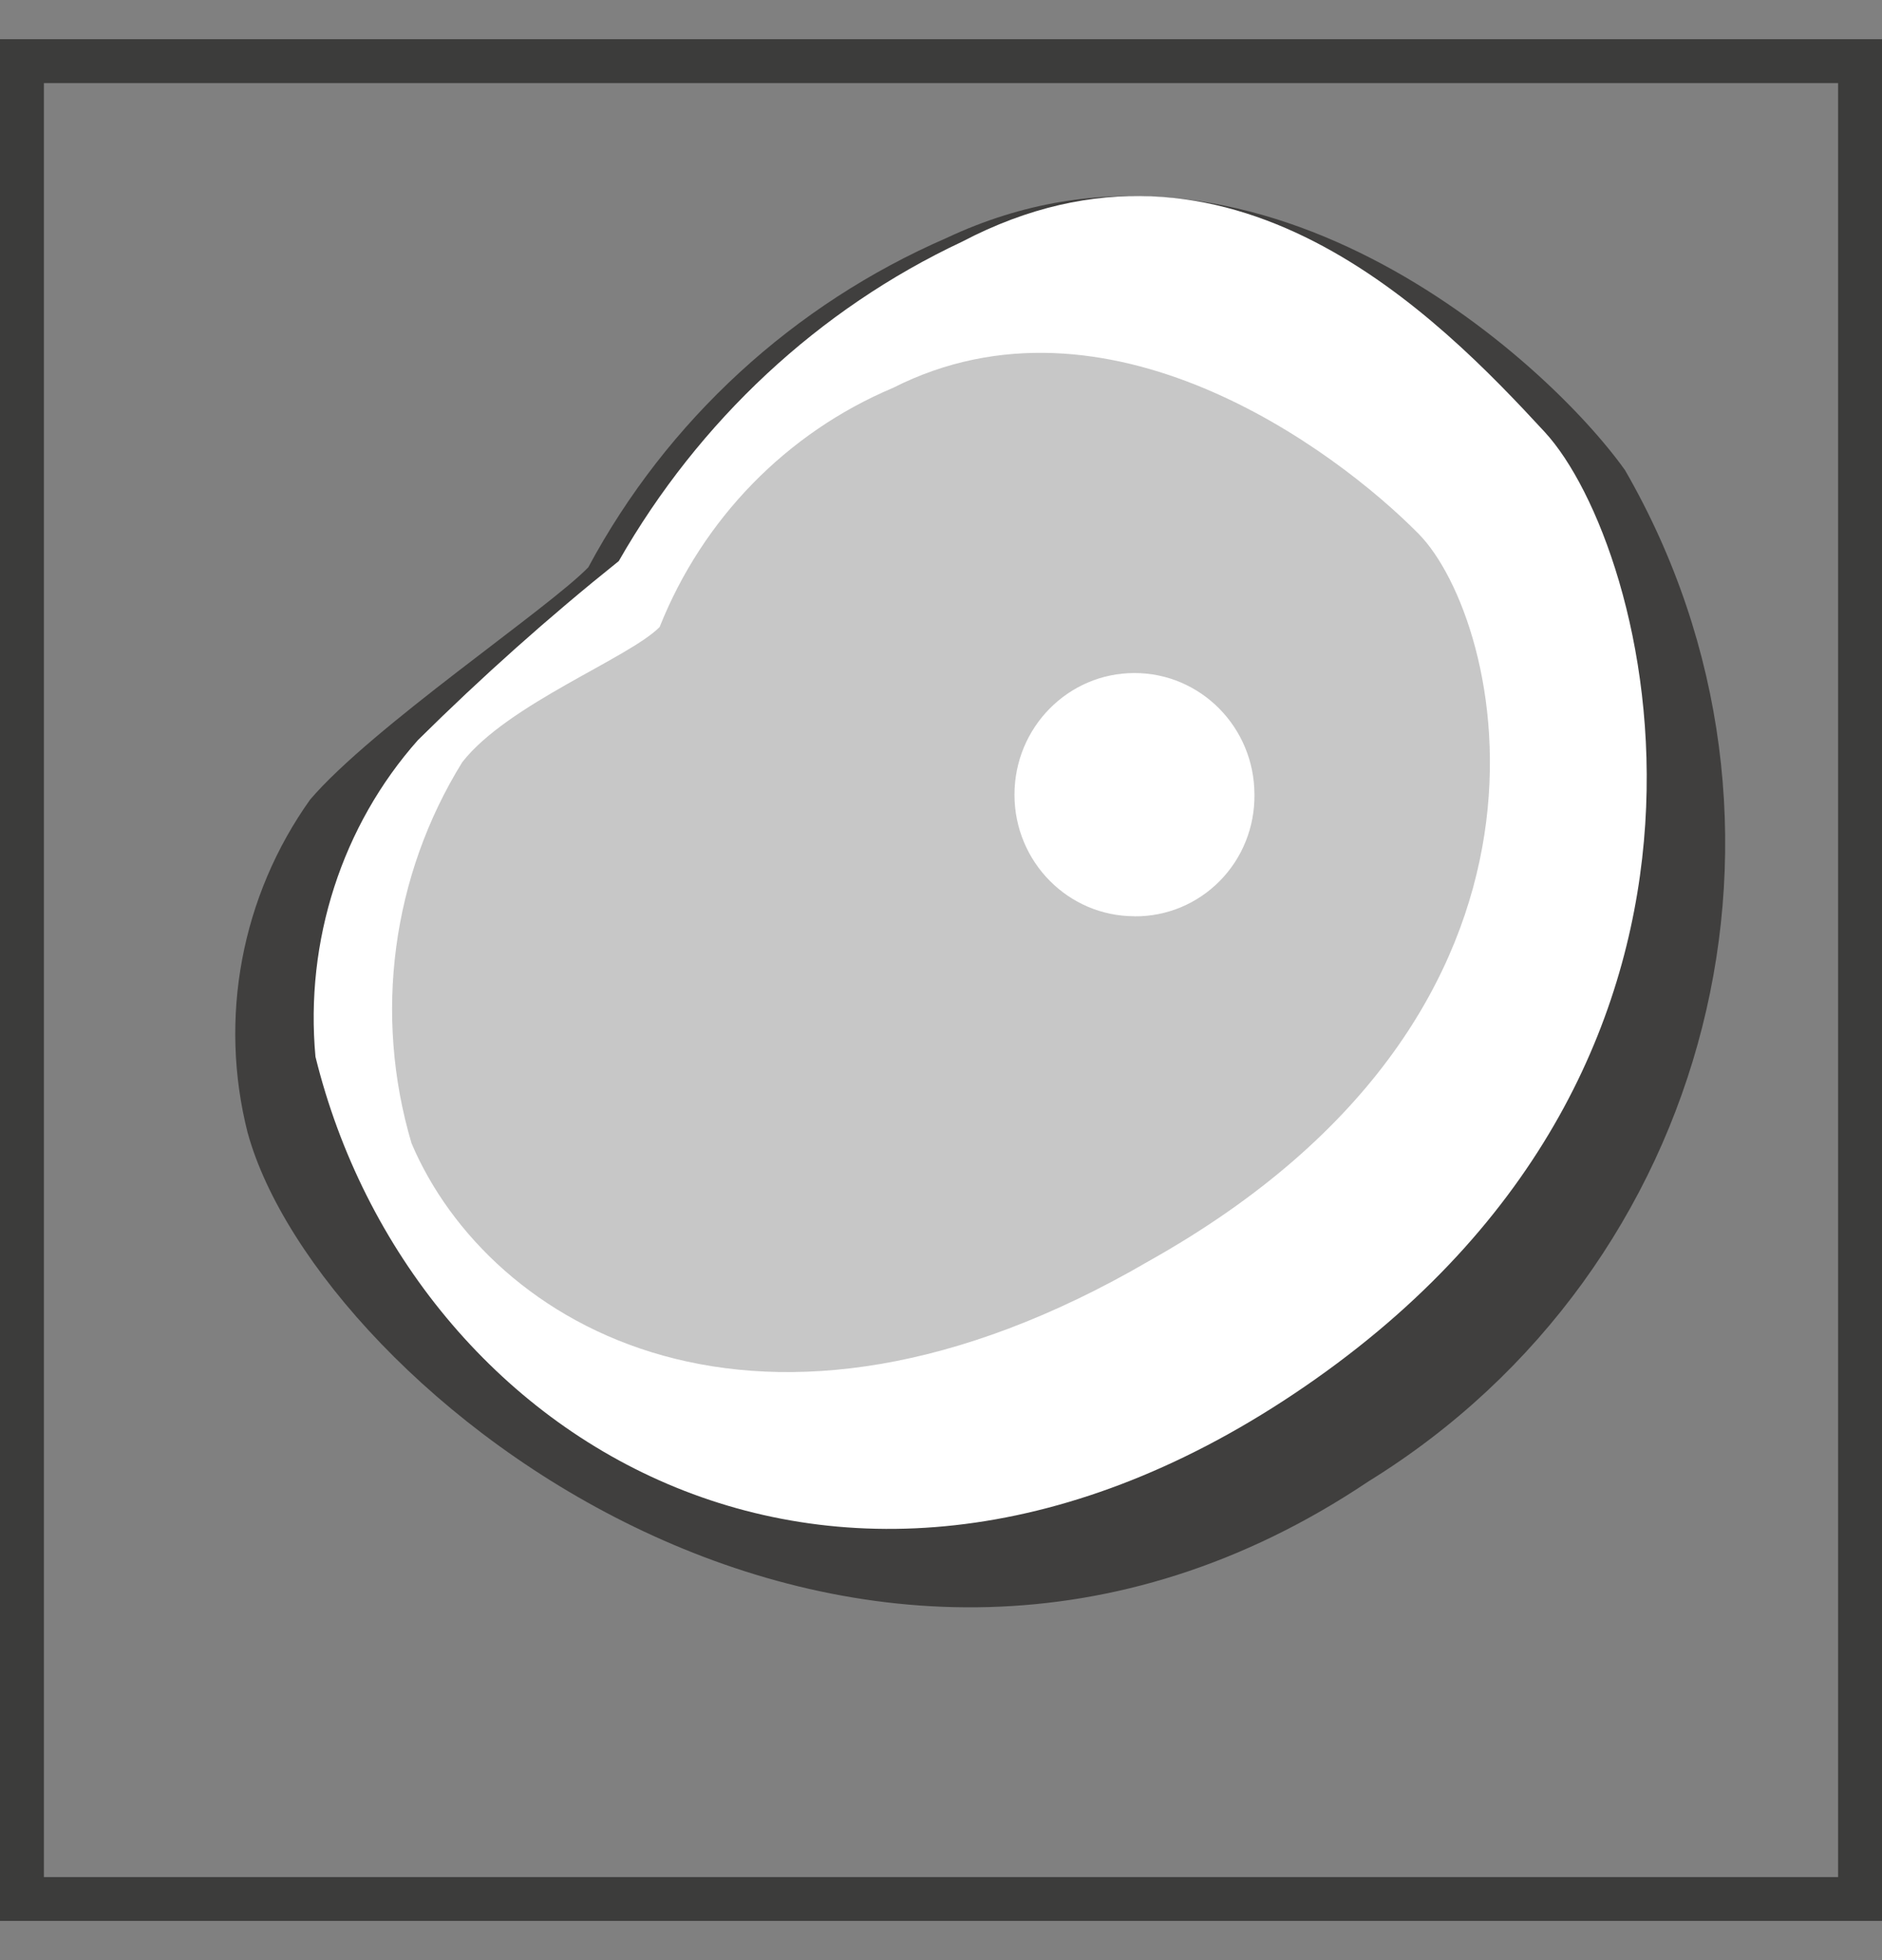 <svg xmlns="http://www.w3.org/2000/svg" width="24" height="25" viewBox="0 0 24 25">
    <rect x="0" y="0" width="24" height="25" fill="#808080" stroke="none"/>
    <g fill="none" fill-rule="evenodd">
        <g fill-rule="nonzero">
            <g>
                <g>
                    <g>
                        <g>
                            <g>
                                <g>
                                    <path fill="#3C3C3B" d="M24 24H0V0h24v24zM.559 23.441H23.44V.56H.56V23.44z" transform="translate(-1210 -4288) translate(238 1786) translate(61 2167) translate(750 54.5) translate(0 71) translate(1 210) translate(160)"/>
                                    <path fill="#403F3E" d="M3.159 13.95c.9 3.272 7.804 8.8 14.294 4.443 4.403-2.72 5.85-8.423 3.27-12.896-1.004-1.412-4.741-4.804-8.652-2.962-1.955.849-3.565 2.329-4.569 4.201-.519.534-2.751 2.032-3.547 2.962-.878 1.233-1.169 2.788-.796 4.253z" transform="translate(-1210 -4288) translate(238 1786) translate(61 2167) translate(750 54.5) translate(0 71) translate(1 210) translate(160)"/>
                                    <path fill="#FFF" d="M4.023 12.978c1.221 4.958 6.786 8.323 12.757 4.108 5.971-4.214 4.258-10.625 2.918-12.077-1.34-1.452-4.02-4.214-7.43-2.426-1.825.857-3.353 2.279-4.377 4.073-.892.714-1.747 1.477-2.562 2.284-.967 1.09-1.442 2.56-1.306 4.038z" transform="translate(-1210 -4288) translate(238 1786) translate(61 2167) translate(750 54.5) translate(0 71) translate(1 210) translate(160)"/>
                                    <path fill="#C7C7C7" d="M18.09 6.308c-1.072-1.086-3.98-3.24-6.702-1.861-1.355.571-2.427 1.67-2.976 3.05-.391.397-1.939.983-2.517 1.724-.898 1.45-1.133 3.222-.647 4.861.987 2.327 4.44 4.396 9.406 1.5 5.749-3.223 4.507-8.188 3.436-9.274zm-3.623 4.878c-.845 0-1.53-.694-1.53-1.55 0-.858.685-1.552 1.53-1.552s1.53.694 1.53 1.551c.005.413-.154.81-.443 1.102-.288.292-.68.454-1.087.45z" transform="translate(-1210 -4288) translate(238 1786) translate(61 2167) translate(750 54.5) translate(0 71) translate(1 210) translate(160)"/>
                                </g>
                            </g>
                        </g>
                    </g>
                </g>
            </g>
        </g>
    </g>
</svg>
